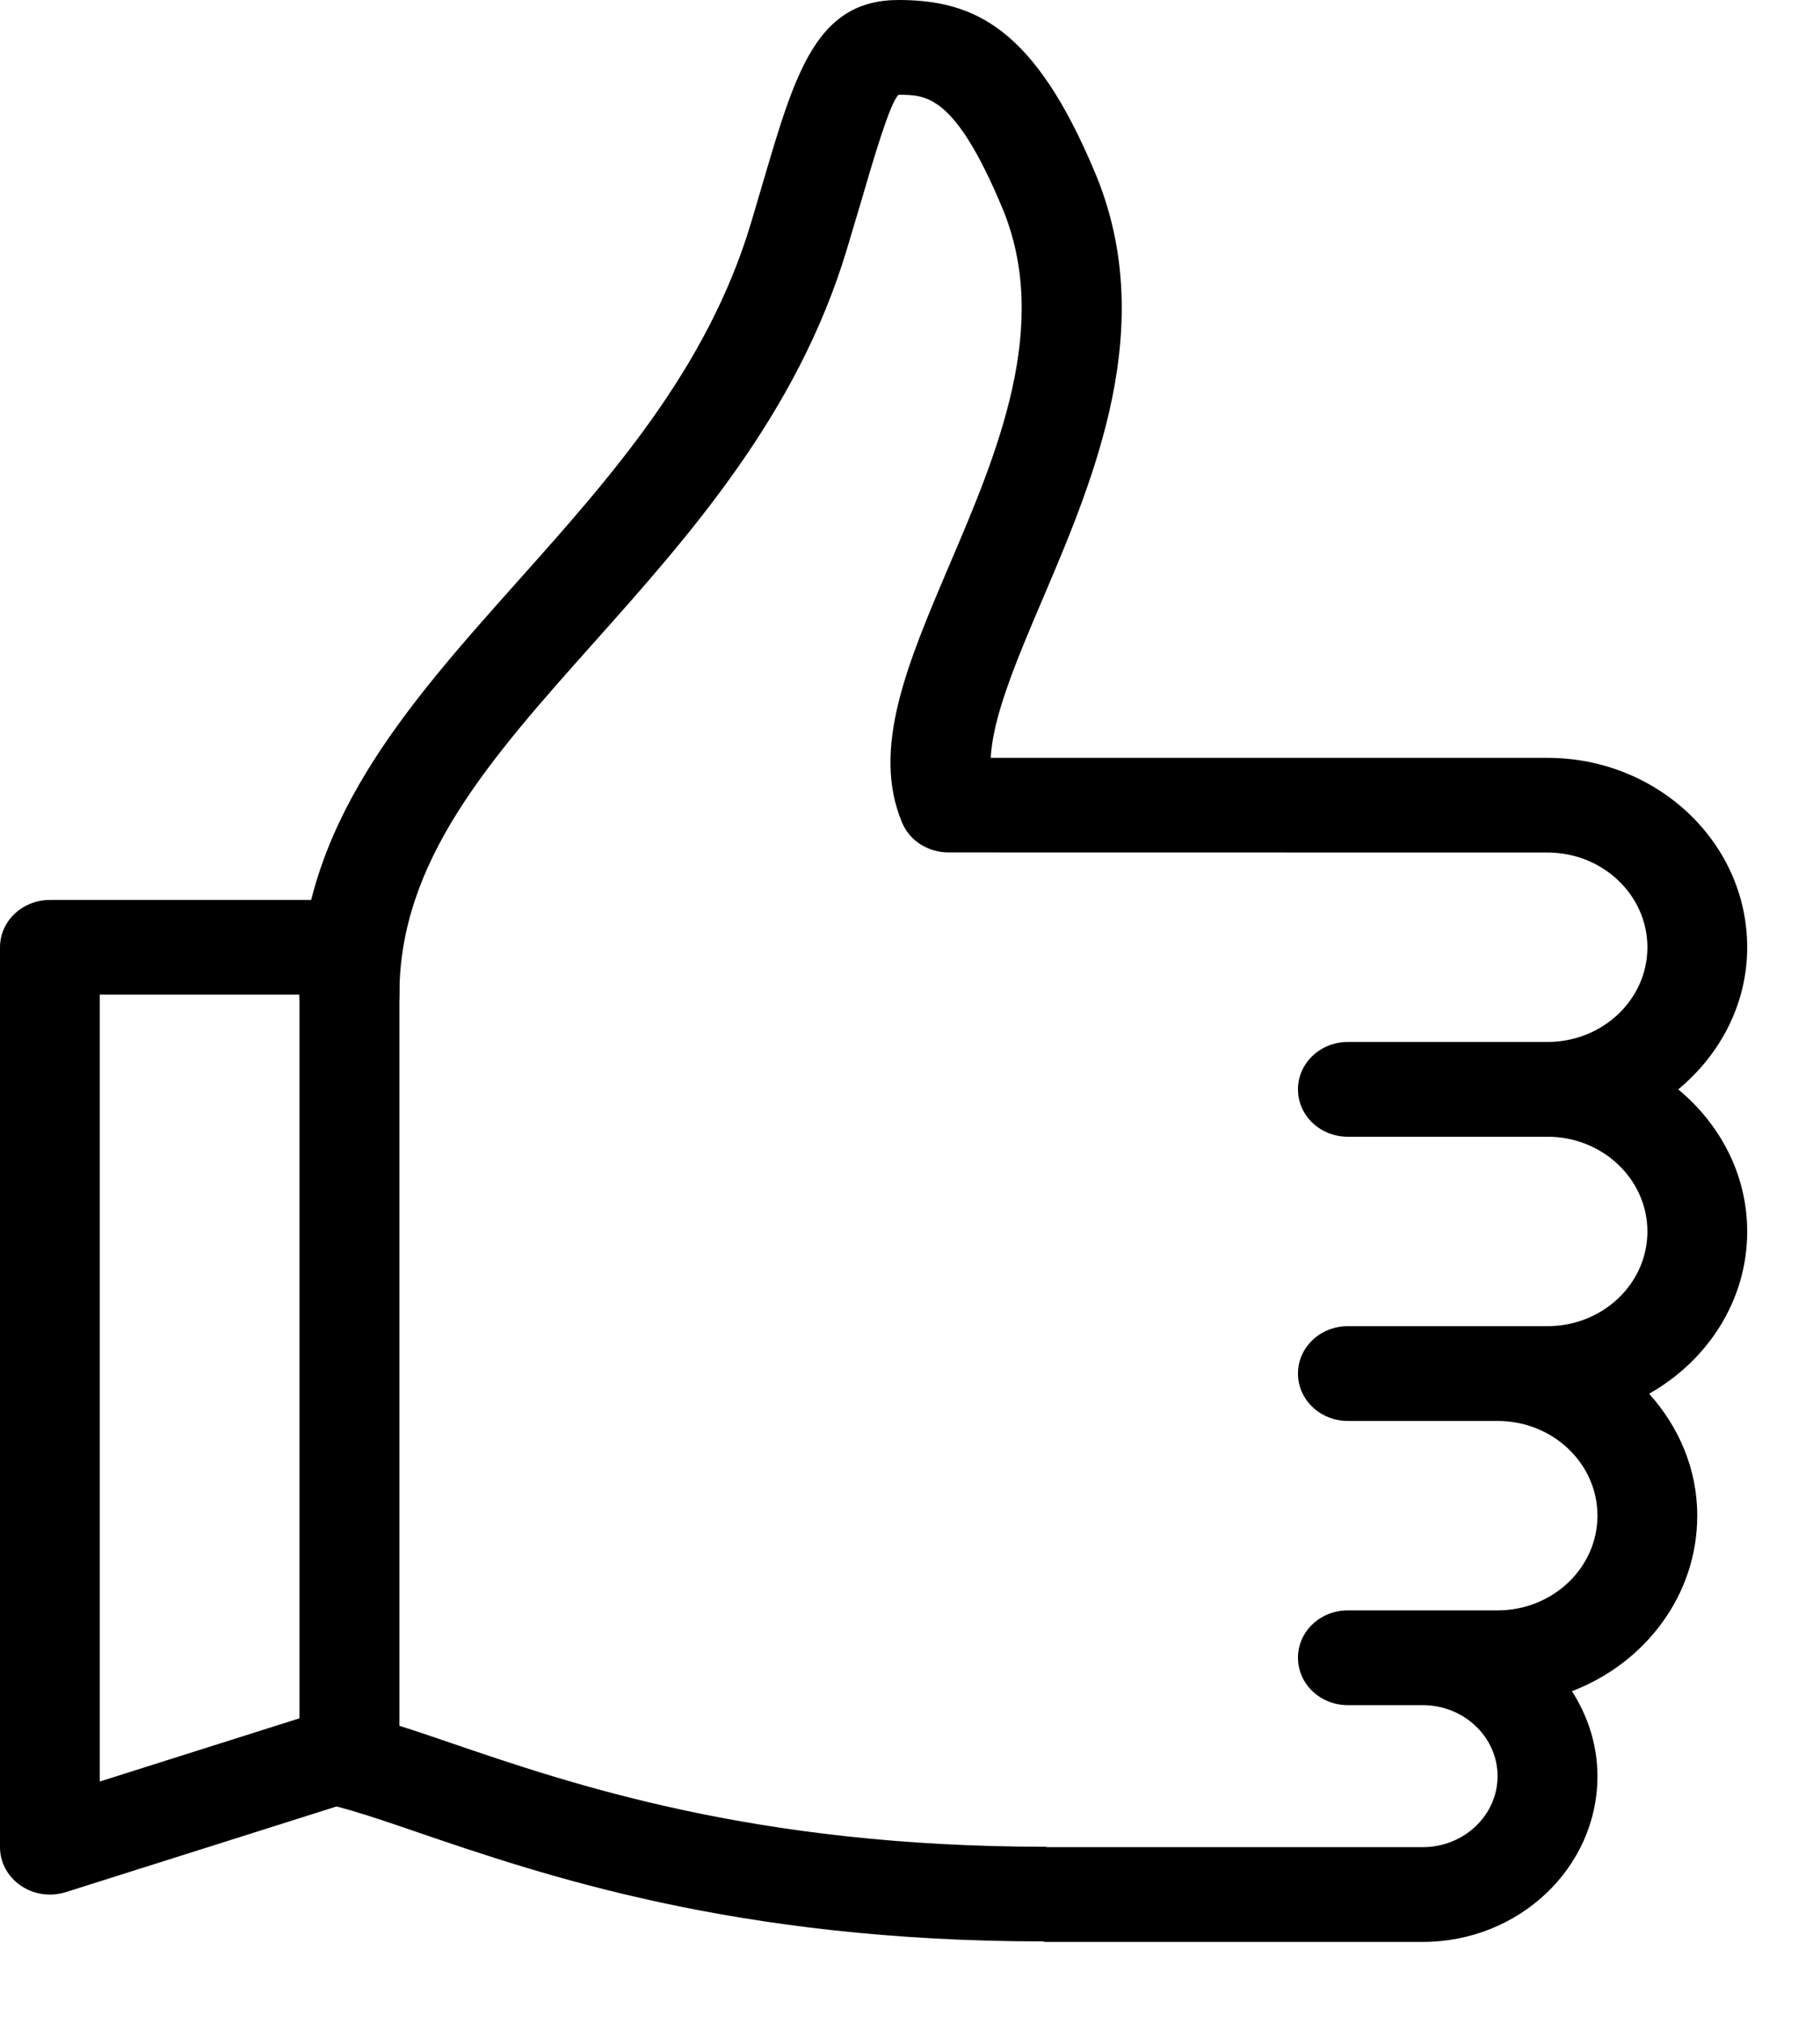<?xml version="1.0" encoding="UTF-8"?>
<svg width="18px" height="20px" viewBox="0 0 18 20" version="1.1" xmlns="http://www.w3.org/2000/svg" xmlns:xlink="http://www.w3.org/1999/xlink">
    <!-- Generator: Sketch 62 (91390) - https://sketch.com -->
    <title>Group 5</title>
    <desc>Created with Sketch.</desc>
    <g id="Controls-without-Chromecast" stroke="none" stroke-width="1" fill="none" fill-rule="evenodd">
        <g id="Group-5" fill="#000000">
            <path d="M16.598,10.771 C17.012,10.427 17.28,9.928 17.28,9.366 C17.28,8.333 16.394,7.493 15.305,7.493 L9.799,7.493 C9.816,7.093 10.053,6.53 10.304,5.941 C10.822,4.727 11.467,3.216 10.827,1.7 C10.233,0.284 9.644,0 8.887,0 C8.077,0 7.868,0.711 7.551,1.786 L7.425,2.213 C6.992,3.649 6.042,4.715 5.122,5.745 C4.011,6.991 2.962,8.167 2.962,9.834 C2.962,10.093 3.183,10.302 3.456,10.302 C3.729,10.302 3.95,10.093 3.95,9.834 C3.95,8.511 4.843,7.509 5.876,6.351 C6.817,5.296 7.883,4.1 8.374,2.47 L8.503,2.038 C8.65,1.534 8.804,1.013 8.887,0.937 C9.161,0.937 9.443,0.937 9.909,2.047 C10.402,3.214 9.864,4.476 9.388,5.59 C8.974,6.563 8.615,7.404 8.922,8.134 C8.999,8.318 9.185,8.428 9.381,8.428 L15.305,8.429 C15.85,8.429 16.293,8.849 16.293,9.366 C16.293,9.883 15.85,10.302 15.305,10.302 L13.824,10.302 L13.33,10.302 C13.057,10.302 12.837,10.512 12.837,10.771 C12.837,11.03 13.057,11.239 13.33,11.239 L13.824,11.239 L15.305,11.239 C15.85,11.239 16.293,11.659 16.293,12.176 C16.293,12.693 15.85,13.112 15.305,13.112 L14.811,13.112 L13.824,13.112 L13.33,13.112 C13.057,13.112 12.837,13.322 12.837,13.58 C12.837,13.839 13.057,14.049 13.33,14.049 L13.824,14.049 L14.811,14.049 C15.356,14.049 15.799,14.468 15.799,14.985 C15.799,15.502 15.356,15.922 14.811,15.922 L14.071,15.922 L13.824,15.922 L13.33,15.922 C13.057,15.922 12.837,16.131 12.837,16.39 C12.837,16.649 13.057,16.859 13.33,16.859 L13.824,16.859 L14.071,16.859 C14.479,16.859 14.811,17.174 14.811,17.561 C14.811,17.948 14.479,18.263 14.071,18.263 L10.36,18.263 C10.352,18.263 10.346,18.259 10.338,18.259 C7.459,18.259 5.647,17.639 4.448,17.229 C4.059,17.095 3.741,16.991 3.456,16.926 L3.03,17.804 C3.268,17.824 3.642,17.948 4.113,18.11 C5.373,18.541 7.277,19.192 10.313,19.195 C10.322,19.195 10.329,19.2 10.338,19.2 L14.071,19.2 C15.024,19.2 15.799,18.465 15.799,17.561 C15.799,17.253 15.704,16.967 15.547,16.721 C16.272,16.443 16.786,15.772 16.786,14.985 C16.786,14.524 16.603,14.106 16.31,13.78 C16.888,13.453 17.28,12.859 17.28,12.176 C17.28,11.614 17.012,11.114 16.598,10.771 Z" id="Fill-1"></path>
            <path d="M0.987,9.834 L0.987,17.614 L2.962,16.989 L2.962,9.834 L0.987,9.834 Z M0.205,18.643 C0.076,18.555 0,18.414 0,18.263 L0,9.366 C0,9.107 0.221,8.898 0.494,8.898 L3.456,8.898 C3.729,8.898 3.95,9.107 3.95,9.366 L3.95,17.327 C3.95,17.529 3.814,17.707 3.612,17.771 L0.65,18.708 C0.599,18.723 0.546,18.732 0.494,18.732 C0.392,18.732 0.29,18.702 0.205,18.643 Z" id="Fill-3"></path>
        </g>
    </g>
</svg>